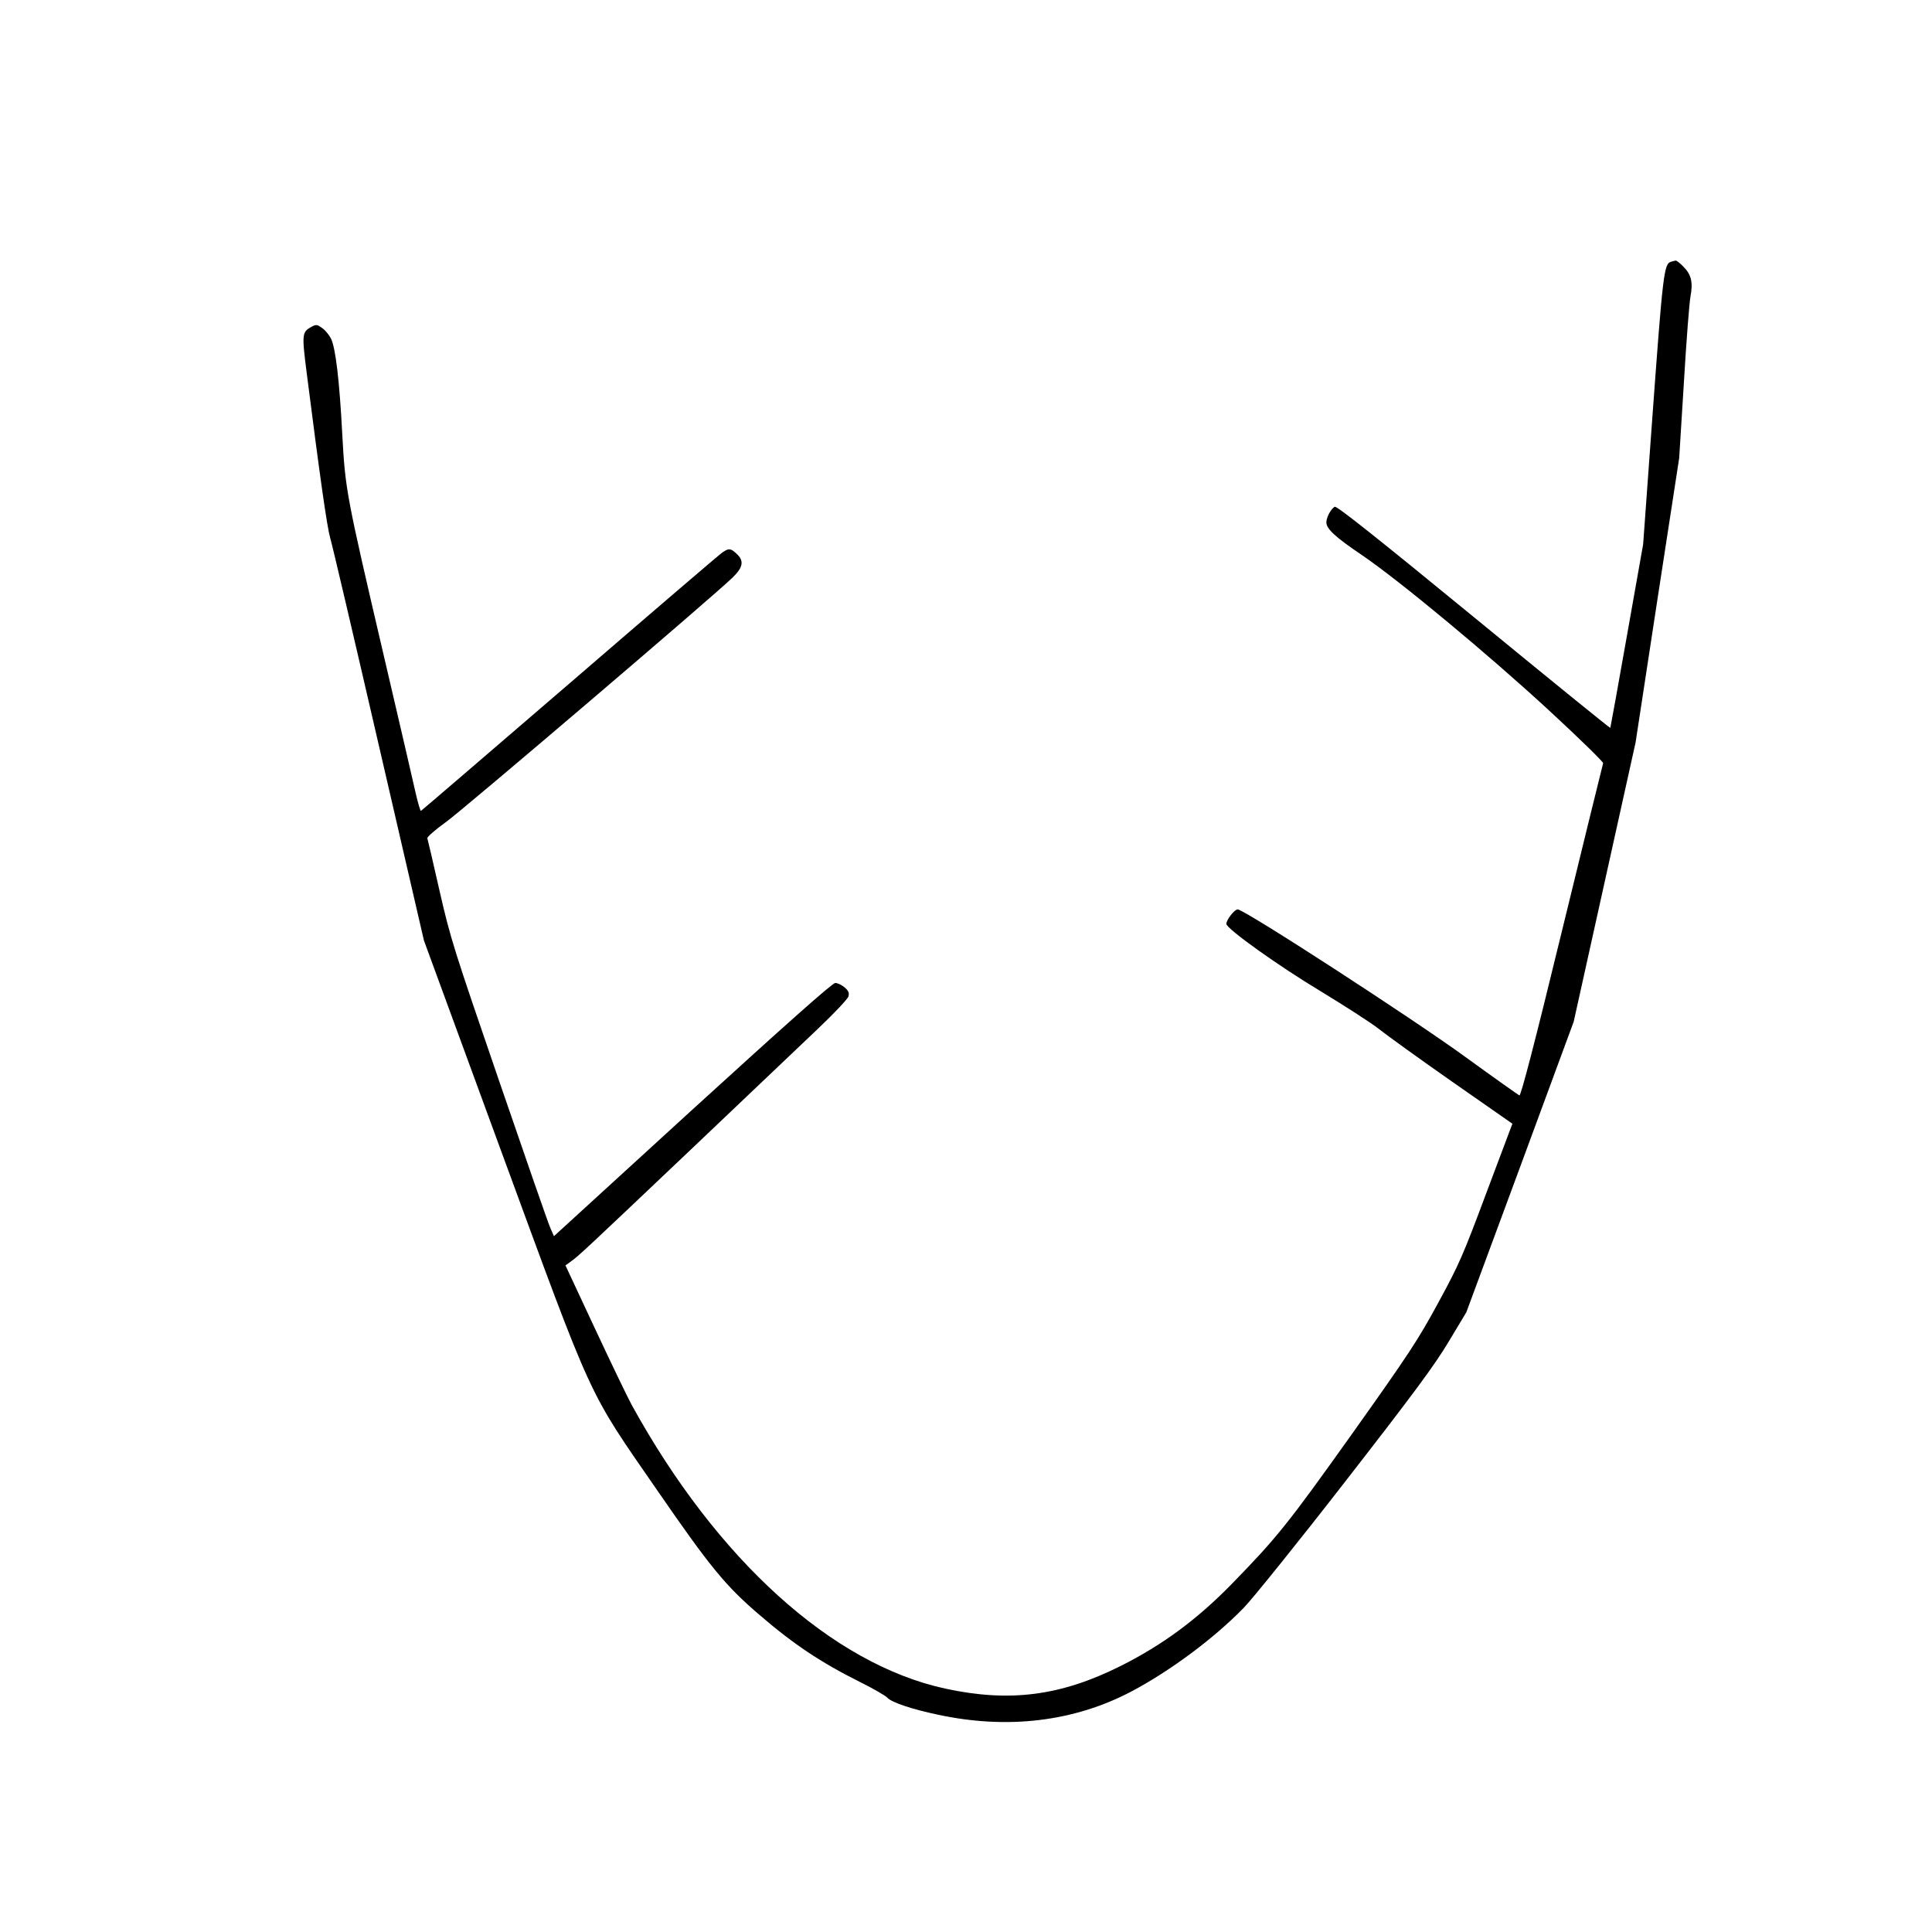 <?xml version="1.0" standalone="no"?>
<!DOCTYPE svg PUBLIC "-//W3C//DTD SVG 20010904//EN"
 "http://www.w3.org/TR/2001/REC-SVG-20010904/DTD/svg10.dtd">
<svg version="1.0" xmlns="http://www.w3.org/2000/svg"
 width="1024pt" height="1024pt" viewBox="0 0 1024 1024"
 preserveAspectRatio="xMidYMid meet">
<g transform="translate(0,1024) scale(0.1,-0.1)"
fill="#000000" stroke="none">
<path d="M8858 8853 c-39 -10 -44 -53 -103 -864 l-46 -634 -86 -485 c-47 -267
-87 -486 -88 -488 -2 -2 -327 262 -723 587 -505 414 -725 589 -737 585 -19 -8
-45 -55 -45 -83 0 -34 49 -79 187 -172 200 -136 671 -527 996 -827 158 -146
286 -271 284 -277 -2 -5 -100 -405 -218 -888 -147 -605 -218 -876 -226 -873
-6 3 -135 94 -285 203 -283 206 -1173 783 -1208 783 -17 0 -60 -55 -60 -77 0
-25 275 -222 500 -357 135 -82 274 -172 310 -201 36 -29 209 -154 385 -277
l321 -224 -137 -364 c-125 -335 -146 -383 -256 -585 -107 -197 -154 -269 -457
-695 -341 -479 -400 -552 -640 -798 -182 -186 -365 -321 -586 -432 -318 -159
-588 -194 -930 -120 -599 130 -1210 683 -1661 1502 -22 40 -110 223 -196 407
l-156 334 29 21 c42 30 77 63 644 601 284 270 584 555 668 635 86 82 155 155
159 169 5 19 0 30 -21 48 -15 13 -37 23 -49 23 -15 0 -259 -217 -757 -671
l-734 -671 -19 43 c-11 24 -133 376 -272 781 -240 699 -257 751 -315 1005 -33
147 -63 273 -65 280 -2 7 43 46 100 87 94 68 1405 1186 1517 1294 57 55 63 89
22 127 -32 30 -41 30 -75 7 -14 -9 -378 -321 -808 -692 -431 -371 -786 -676
-790 -678 -3 -1 -16 42 -28 95 -12 54 -87 378 -167 720 -201 861 -206 886
-222 1183 -15 285 -35 452 -59 504 -10 20 -31 46 -47 57 -26 19 -32 20 -55 8
-53 -29 -54 -37 -27 -249 70 -550 107 -811 124 -871 11 -36 127 -532 258
-1100 l239 -1034 406 -1107 c498 -1355 456 -1265 829 -1805 283 -410 362 -507
543 -662 181 -156 325 -252 535 -357 69 -34 134 -72 144 -83 22 -24 128 -60
266 -89 370 -80 724 -37 1027 123 206 109 437 281 594 442 47 48 291 351 541
673 363 467 473 616 547 740 l93 155 285 770 284 770 164 740 164 740 115 753
116 754 25 401 c13 221 29 426 35 456 14 74 4 116 -37 157 -18 19 -37 33 -41
33 -4 -1 -14 -3 -24 -6z"/>
</g>
</svg>
